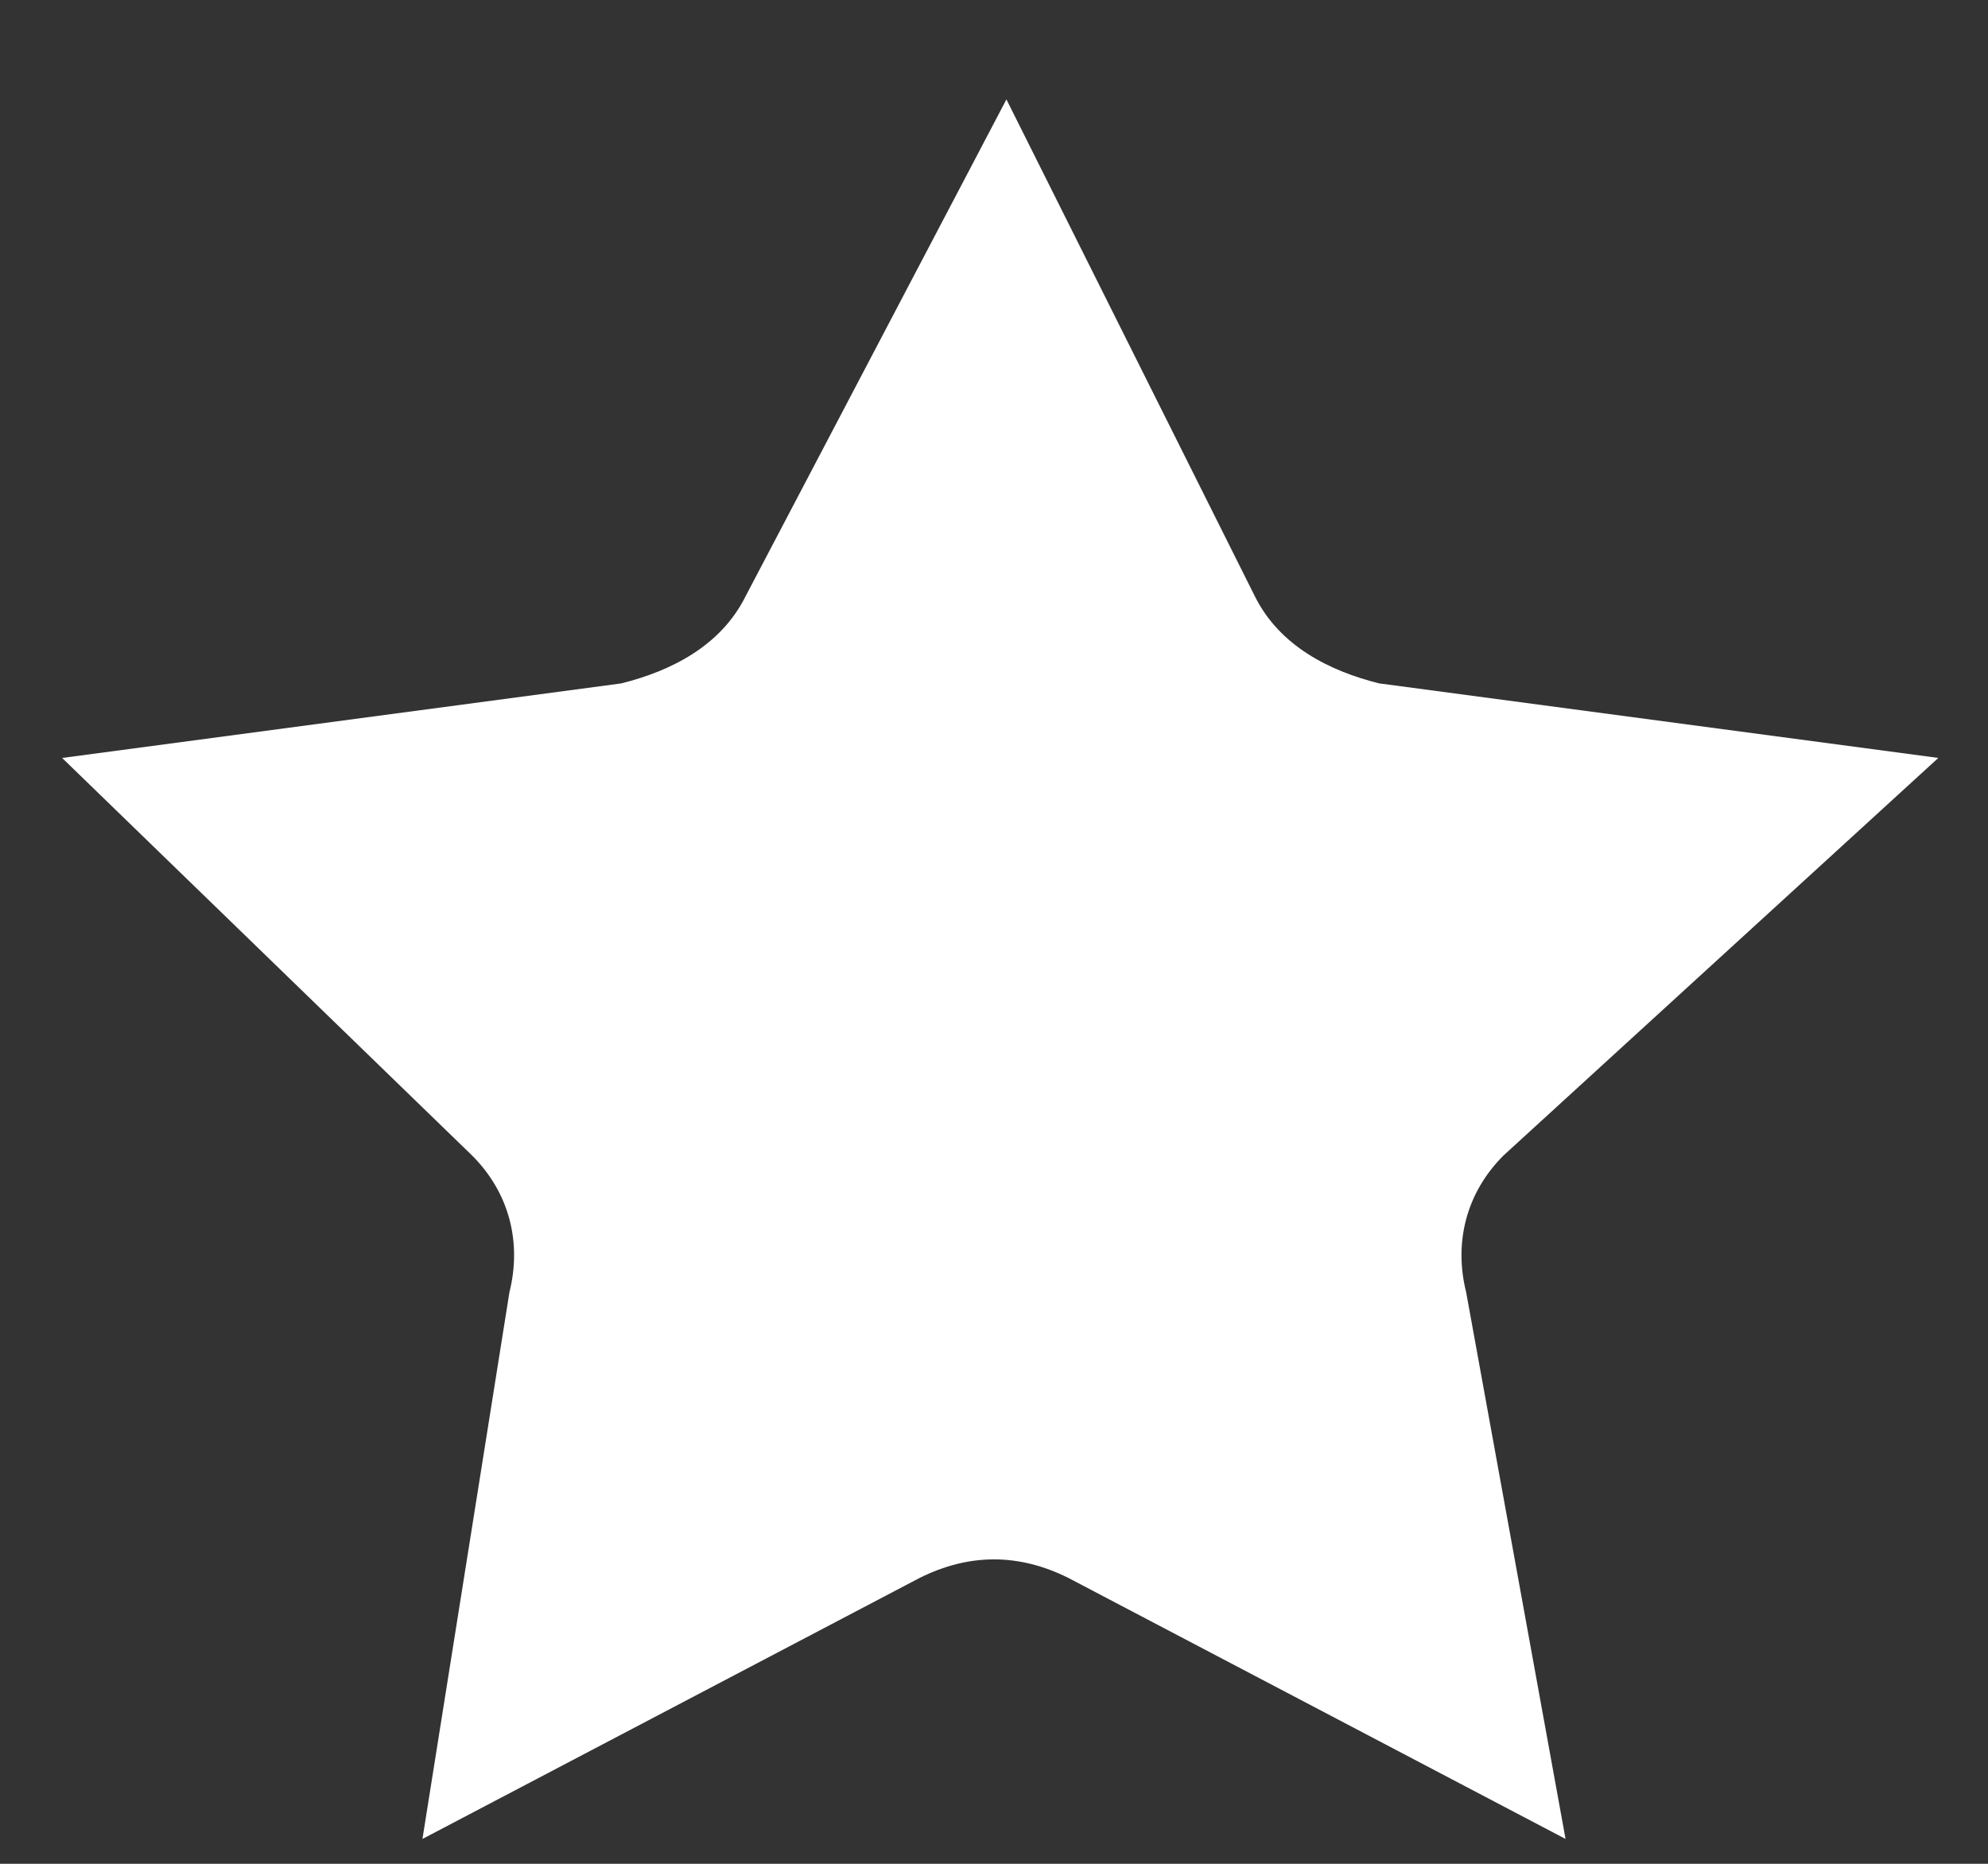 <?xml version="1.0" encoding="utf-8"?>
<!-- Generator: Adobe Illustrator 24.1.0, SVG Export Plug-In . SVG Version: 6.00 Build 0)  -->
<svg version="1.1" id="Слой_1" xmlns="http://www.w3.org/2000/svg" xmlns:xlink="http://www.w3.org/1999/xlink" x="0px" y="0px"
	 viewBox="0 0 16 15" style="enable-background:new 0 0 16 15;" xml:space="preserve">
<rect x="0" y="0" width="16" height="15" fill="#333333" stroke="none"/>
<style type="text/css">
	.st0{fill-rule:evenodd;clip-rule:evenodd;fill:#FFFFFF;}
</style>
<g id="звезда">
	<path id="звезда-2" class="st0" d="M12.1,9.3c-0.3,0.3-0.4,0.7-0.3,1.1l0.8,4.4l-4-2.1c-0.4-0.2-0.8-0.2-1.2,0l-4,2.1
		l0.7-4.4c0.1-0.4,0-0.8-0.3-1.1L0.5,6.1L5,5.5c0.4-0.1,0.8-0.3,1-0.7l2.1-4l2,4c0.2,0.4,0.6,0.6,1,0.7l4.5,0.6L12.1,9.3z"/>
</g>
</svg>
